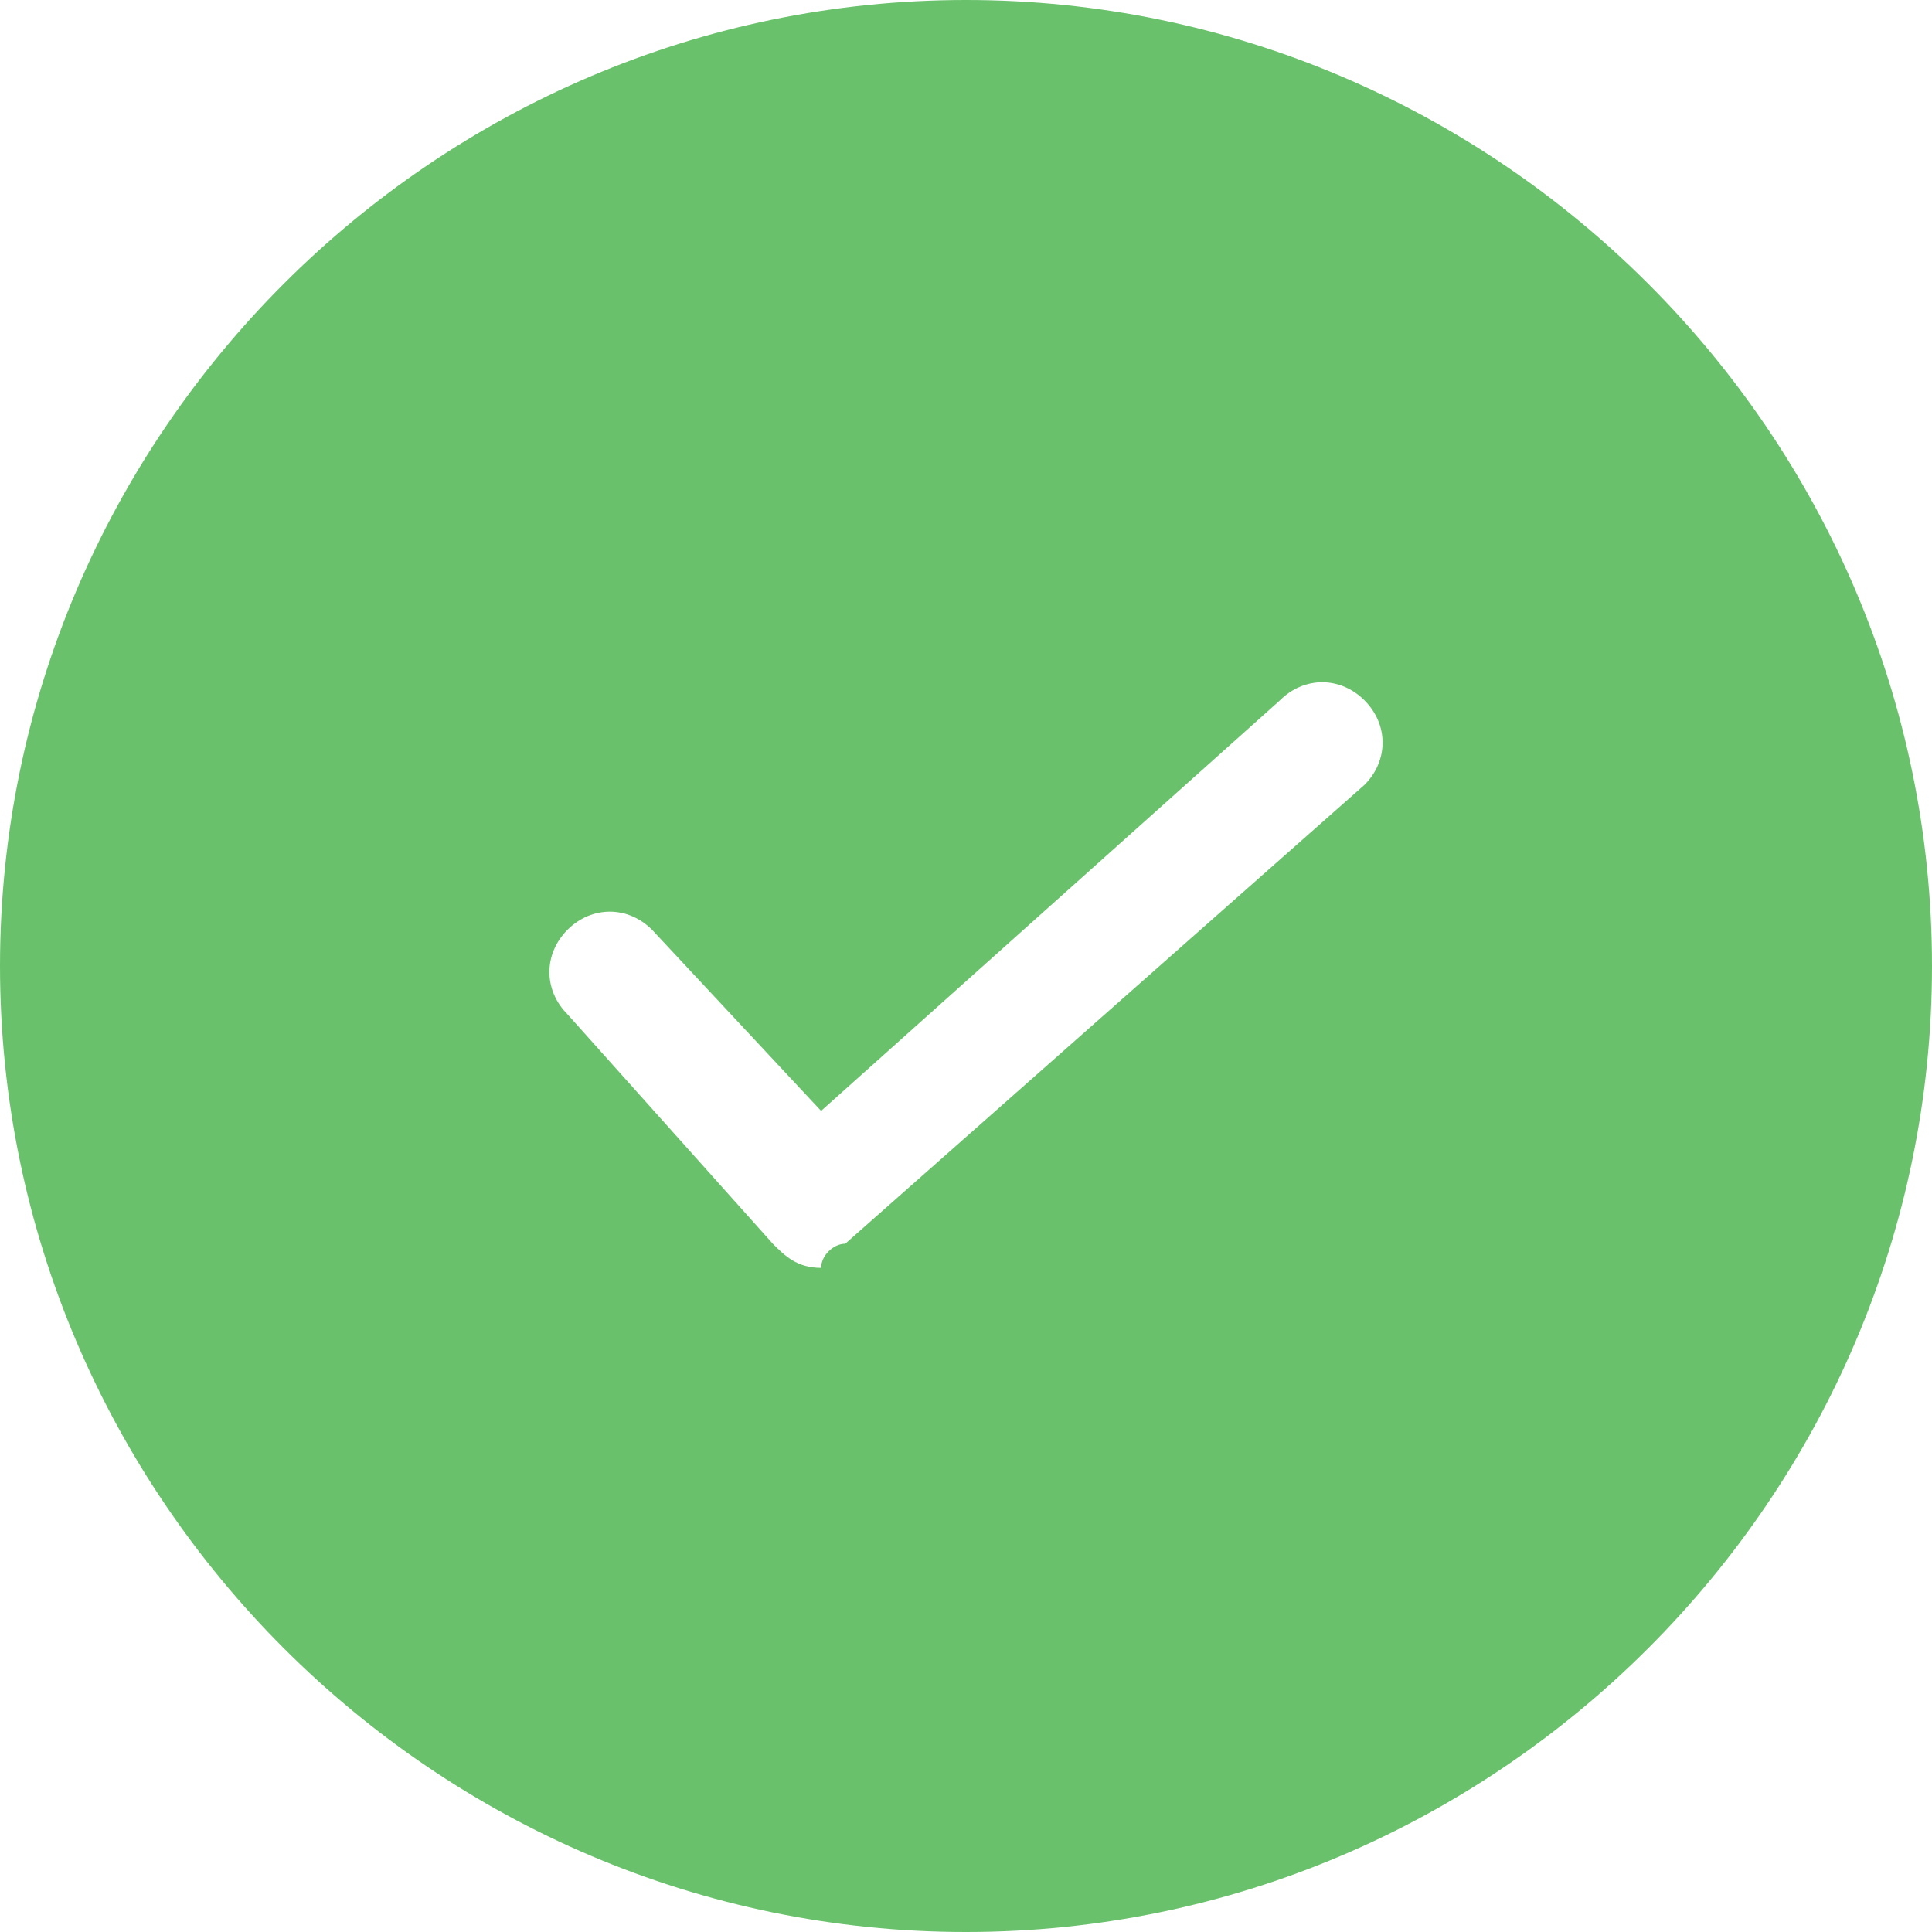 <?xml version="1.0" standalone="no"?><!DOCTYPE svg PUBLIC "-//W3C//DTD SVG 1.1//EN" "http://www.w3.org/Graphics/SVG/1.1/DTD/svg11.dtd"><svg t="1588658425368" class="icon" viewBox="0 0 1024 1024" version="1.1" xmlns="http://www.w3.org/2000/svg" p-id="3440" xmlns:xlink="http://www.w3.org/1999/xlink" width="64" height="64"><defs><style type="text/css"></style></defs><path d="M512 1024C230.4 1024 0 793.6 0 512S230.4 0 512 0s512 230.4 512 512-230.4 512-512 512z m-64-364.8L723.2 416c12.8-12.8 12.8-32 0-44.8-12.8-12.8-32-12.8-44.8 0L435.2 588.8l-89.6-96c-12.8-12.8-32-12.8-44.8 0-12.8 12.8-12.8 32 0 44.8l108.8 121.6c6.4 6.4 12.8 12.8 25.6 12.8 0-6.4 6.4-12.8 12.8-12.8z" fill="#69C26B" p-id="3441"></path></svg>